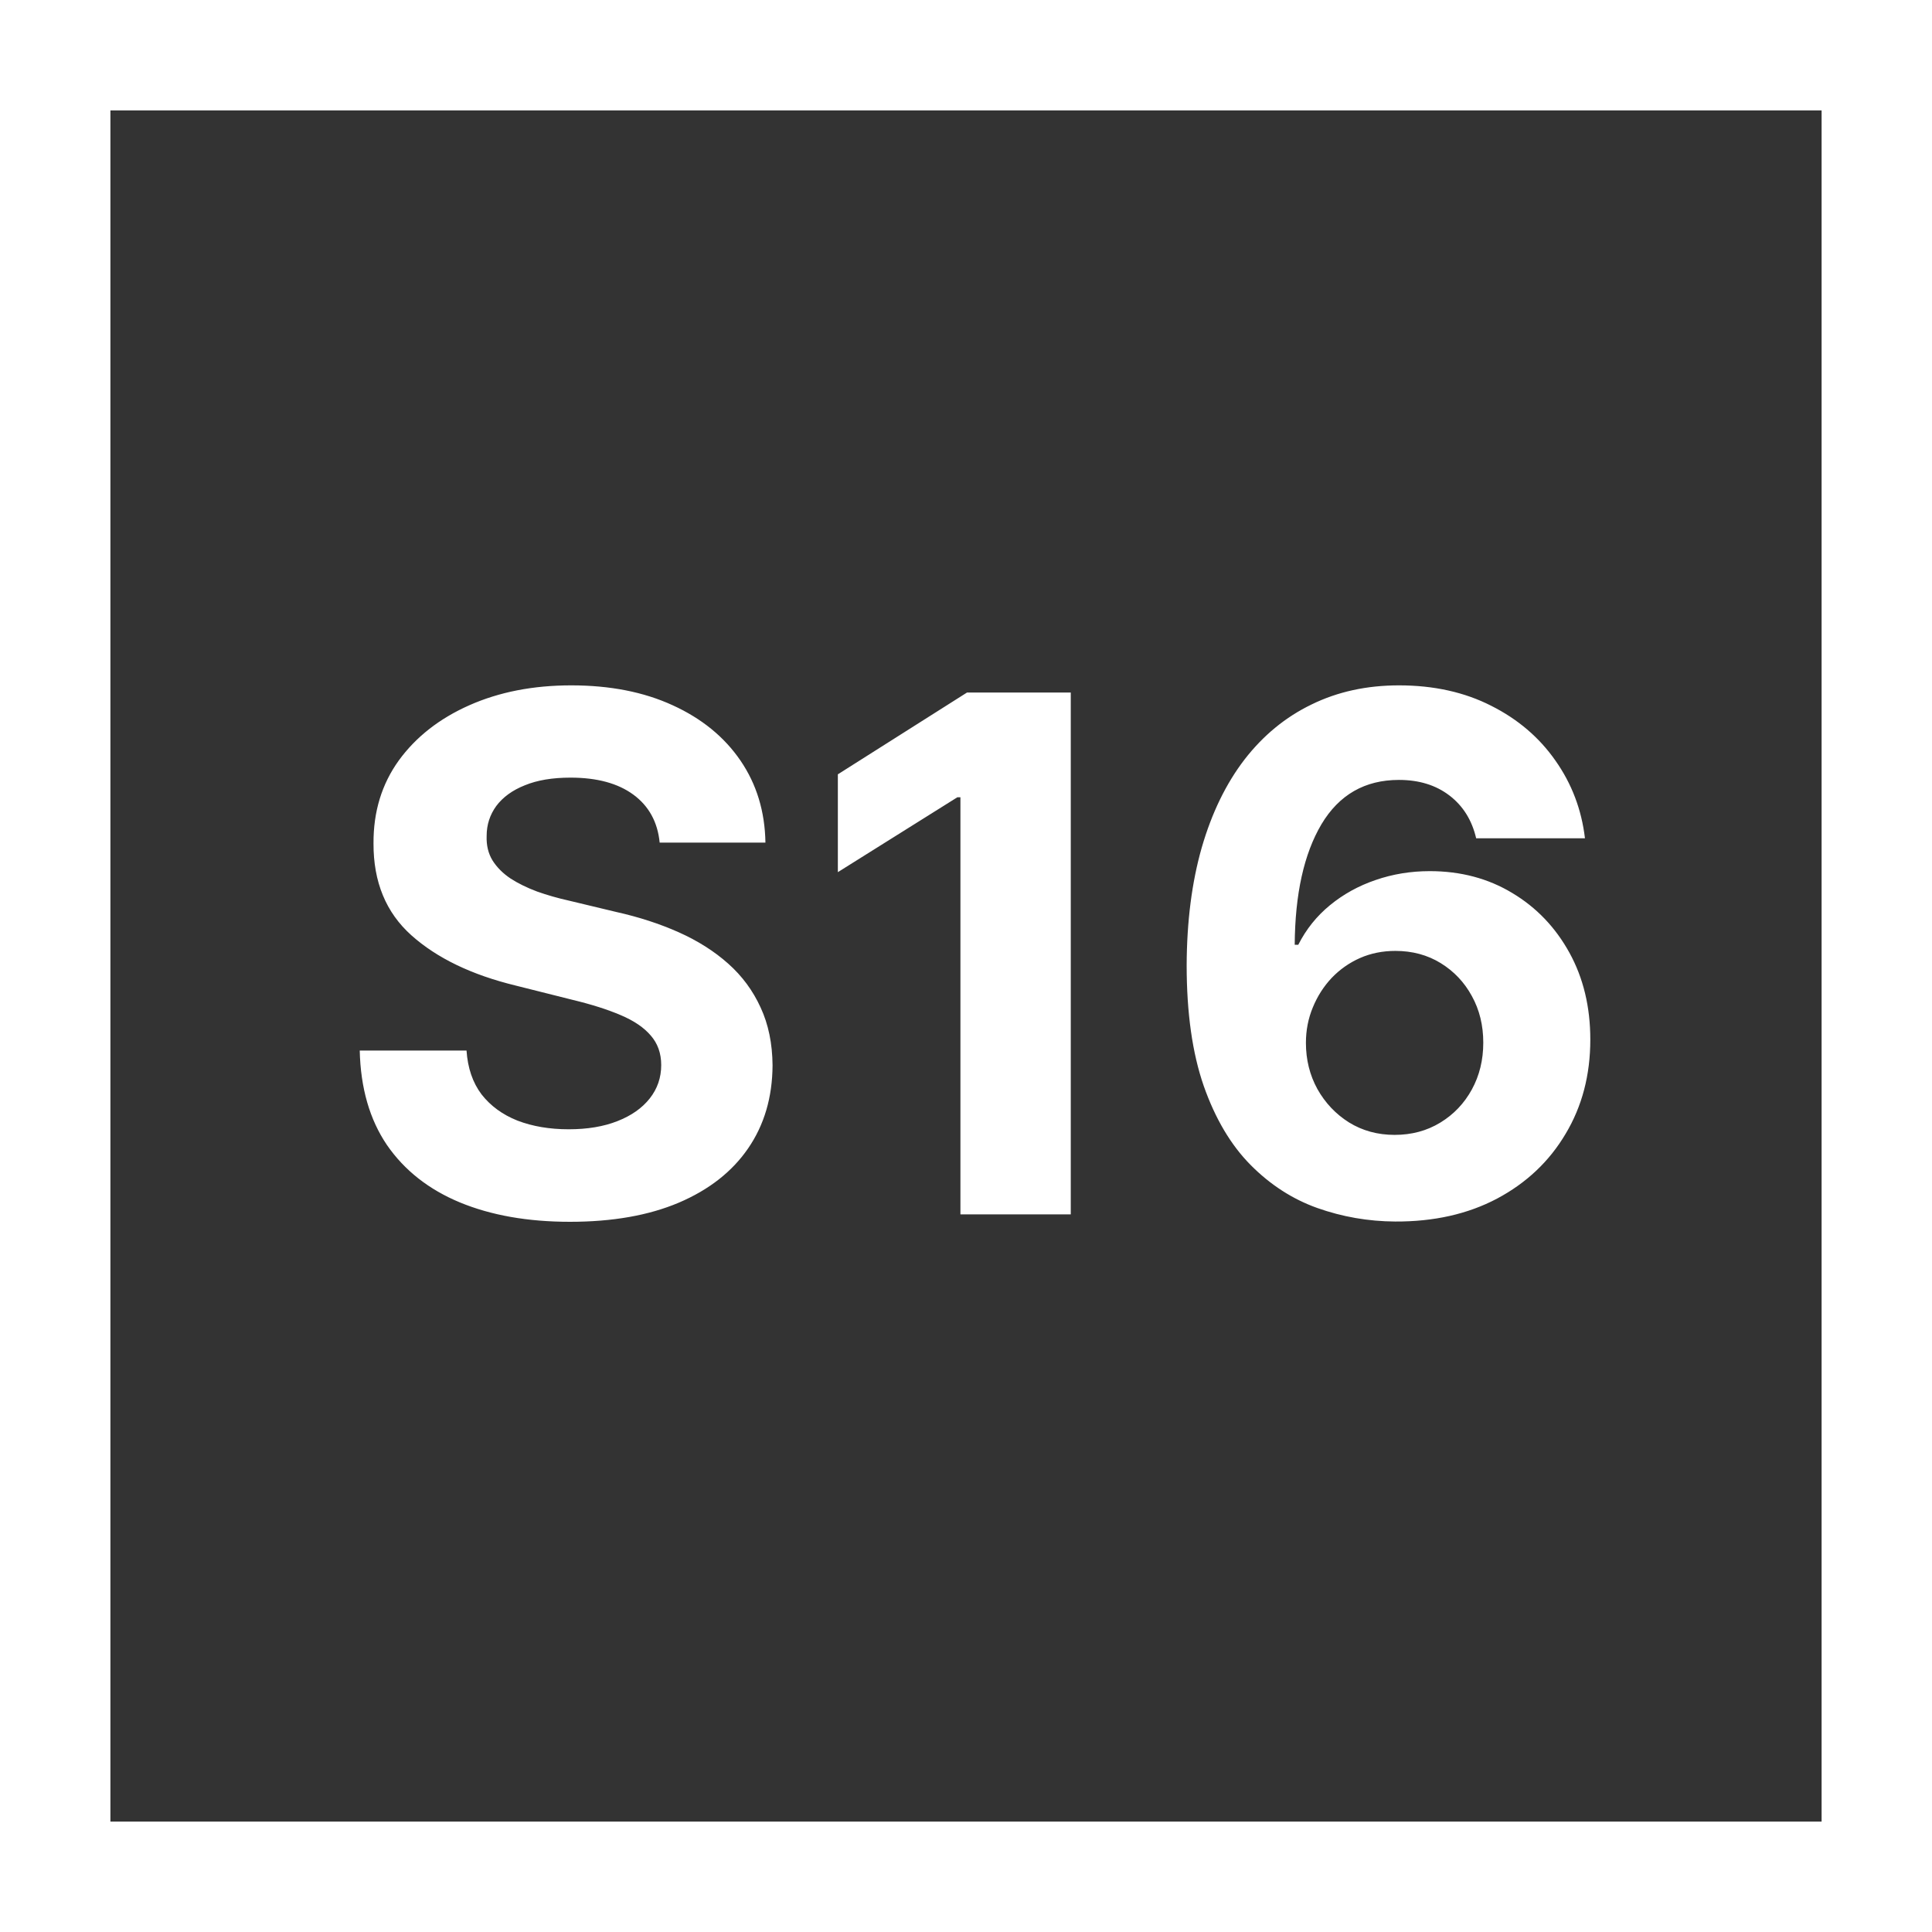 <svg width="70" height="70" viewBox="0 0 70 70" fill="none" xmlns="http://www.w3.org/2000/svg">
<rect x="0" y="0" width="70" height="70" fill="#333333" stroke="none"/>
<rect x="2" y="2" width="66" height="66" stroke="white" stroke-width="4"/>
<path d="M23.901 30.529C23.827 29.784 23.51 29.206 22.95 28.793C22.39 28.381 21.63 28.175 20.67 28.175C20.017 28.175 19.466 28.267 19.017 28.452C18.568 28.63 18.223 28.88 17.983 29.2C17.749 29.52 17.632 29.883 17.632 30.289C17.62 30.628 17.691 30.923 17.845 31.175C18.005 31.428 18.223 31.646 18.5 31.831C18.777 32.01 19.097 32.166 19.46 32.302C19.823 32.431 20.211 32.542 20.624 32.634L22.322 33.041C23.147 33.225 23.904 33.471 24.594 33.779C25.283 34.087 25.88 34.465 26.385 34.915C26.89 35.364 27.28 35.894 27.558 36.503C27.841 37.112 27.985 37.811 27.991 38.599C27.985 39.756 27.69 40.759 27.105 41.609C26.526 42.452 25.689 43.108 24.594 43.575C23.504 44.037 22.19 44.268 20.651 44.268C19.125 44.268 17.795 44.034 16.663 43.566C15.536 43.098 14.656 42.406 14.022 41.489C13.394 40.565 13.065 39.423 13.034 38.063H16.903C16.946 38.697 17.127 39.227 17.447 39.651C17.774 40.07 18.208 40.387 18.749 40.602C19.297 40.812 19.916 40.916 20.605 40.916C21.282 40.916 21.87 40.818 22.369 40.621C22.873 40.424 23.264 40.15 23.541 39.799C23.818 39.448 23.957 39.045 23.957 38.59C23.957 38.165 23.831 37.808 23.578 37.519C23.332 37.229 22.969 36.983 22.489 36.78C22.015 36.577 21.433 36.392 20.744 36.226L18.685 35.709C17.09 35.321 15.832 34.715 14.908 33.89C13.985 33.065 13.527 31.954 13.533 30.557C13.527 29.412 13.831 28.412 14.447 27.556C15.068 26.701 15.921 26.033 17.004 25.553C18.088 25.072 19.319 24.832 20.697 24.832C22.101 24.832 23.326 25.072 24.372 25.553C25.425 26.033 26.243 26.701 26.828 27.556C27.413 28.412 27.715 29.403 27.733 30.529H23.901ZM38.796 25.091V44H34.798V28.886H34.688L30.357 31.6V28.055L35.038 25.091H38.796ZM50.548 44.258C49.575 44.252 48.636 44.089 47.731 43.769C46.833 43.449 46.026 42.929 45.312 42.209C44.599 41.489 44.032 40.535 43.614 39.347C43.201 38.159 42.995 36.7 42.995 34.97C43.001 33.382 43.183 31.963 43.54 30.714C43.903 29.458 44.42 28.393 45.091 27.519C45.768 26.645 46.577 25.98 47.519 25.525C48.461 25.063 49.517 24.832 50.686 24.832C51.948 24.832 53.062 25.079 54.028 25.571C54.995 26.057 55.77 26.719 56.355 27.556C56.946 28.393 57.303 29.332 57.426 30.372H53.484C53.33 29.713 53.007 29.197 52.514 28.821C52.022 28.445 51.412 28.258 50.686 28.258C49.455 28.258 48.519 28.793 47.879 29.864C47.245 30.935 46.922 32.391 46.91 34.231H47.039C47.322 33.671 47.704 33.194 48.184 32.8C48.67 32.4 49.221 32.096 49.837 31.886C50.458 31.671 51.114 31.563 51.803 31.563C52.923 31.563 53.921 31.828 54.795 32.357C55.669 32.88 56.358 33.601 56.863 34.518C57.368 35.435 57.62 36.484 57.62 37.666C57.62 38.947 57.322 40.085 56.724 41.082C56.133 42.08 55.306 42.861 54.241 43.428C53.182 43.988 51.951 44.265 50.548 44.258ZM50.529 41.119C51.145 41.119 51.696 40.972 52.182 40.676C52.668 40.381 53.05 39.981 53.327 39.476C53.604 38.971 53.742 38.405 53.742 37.777C53.742 37.149 53.604 36.586 53.327 36.087C53.056 35.589 52.68 35.192 52.2 34.896C51.72 34.601 51.172 34.453 50.557 34.453C50.095 34.453 49.667 34.539 49.273 34.712C48.886 34.884 48.544 35.124 48.249 35.432C47.959 35.74 47.731 36.097 47.565 36.503C47.399 36.903 47.316 37.331 47.316 37.786C47.316 38.396 47.455 38.953 47.731 39.457C48.015 39.962 48.396 40.365 48.876 40.667C49.363 40.968 49.914 41.119 50.529 41.119Z" fill="white"/>
</svg>
